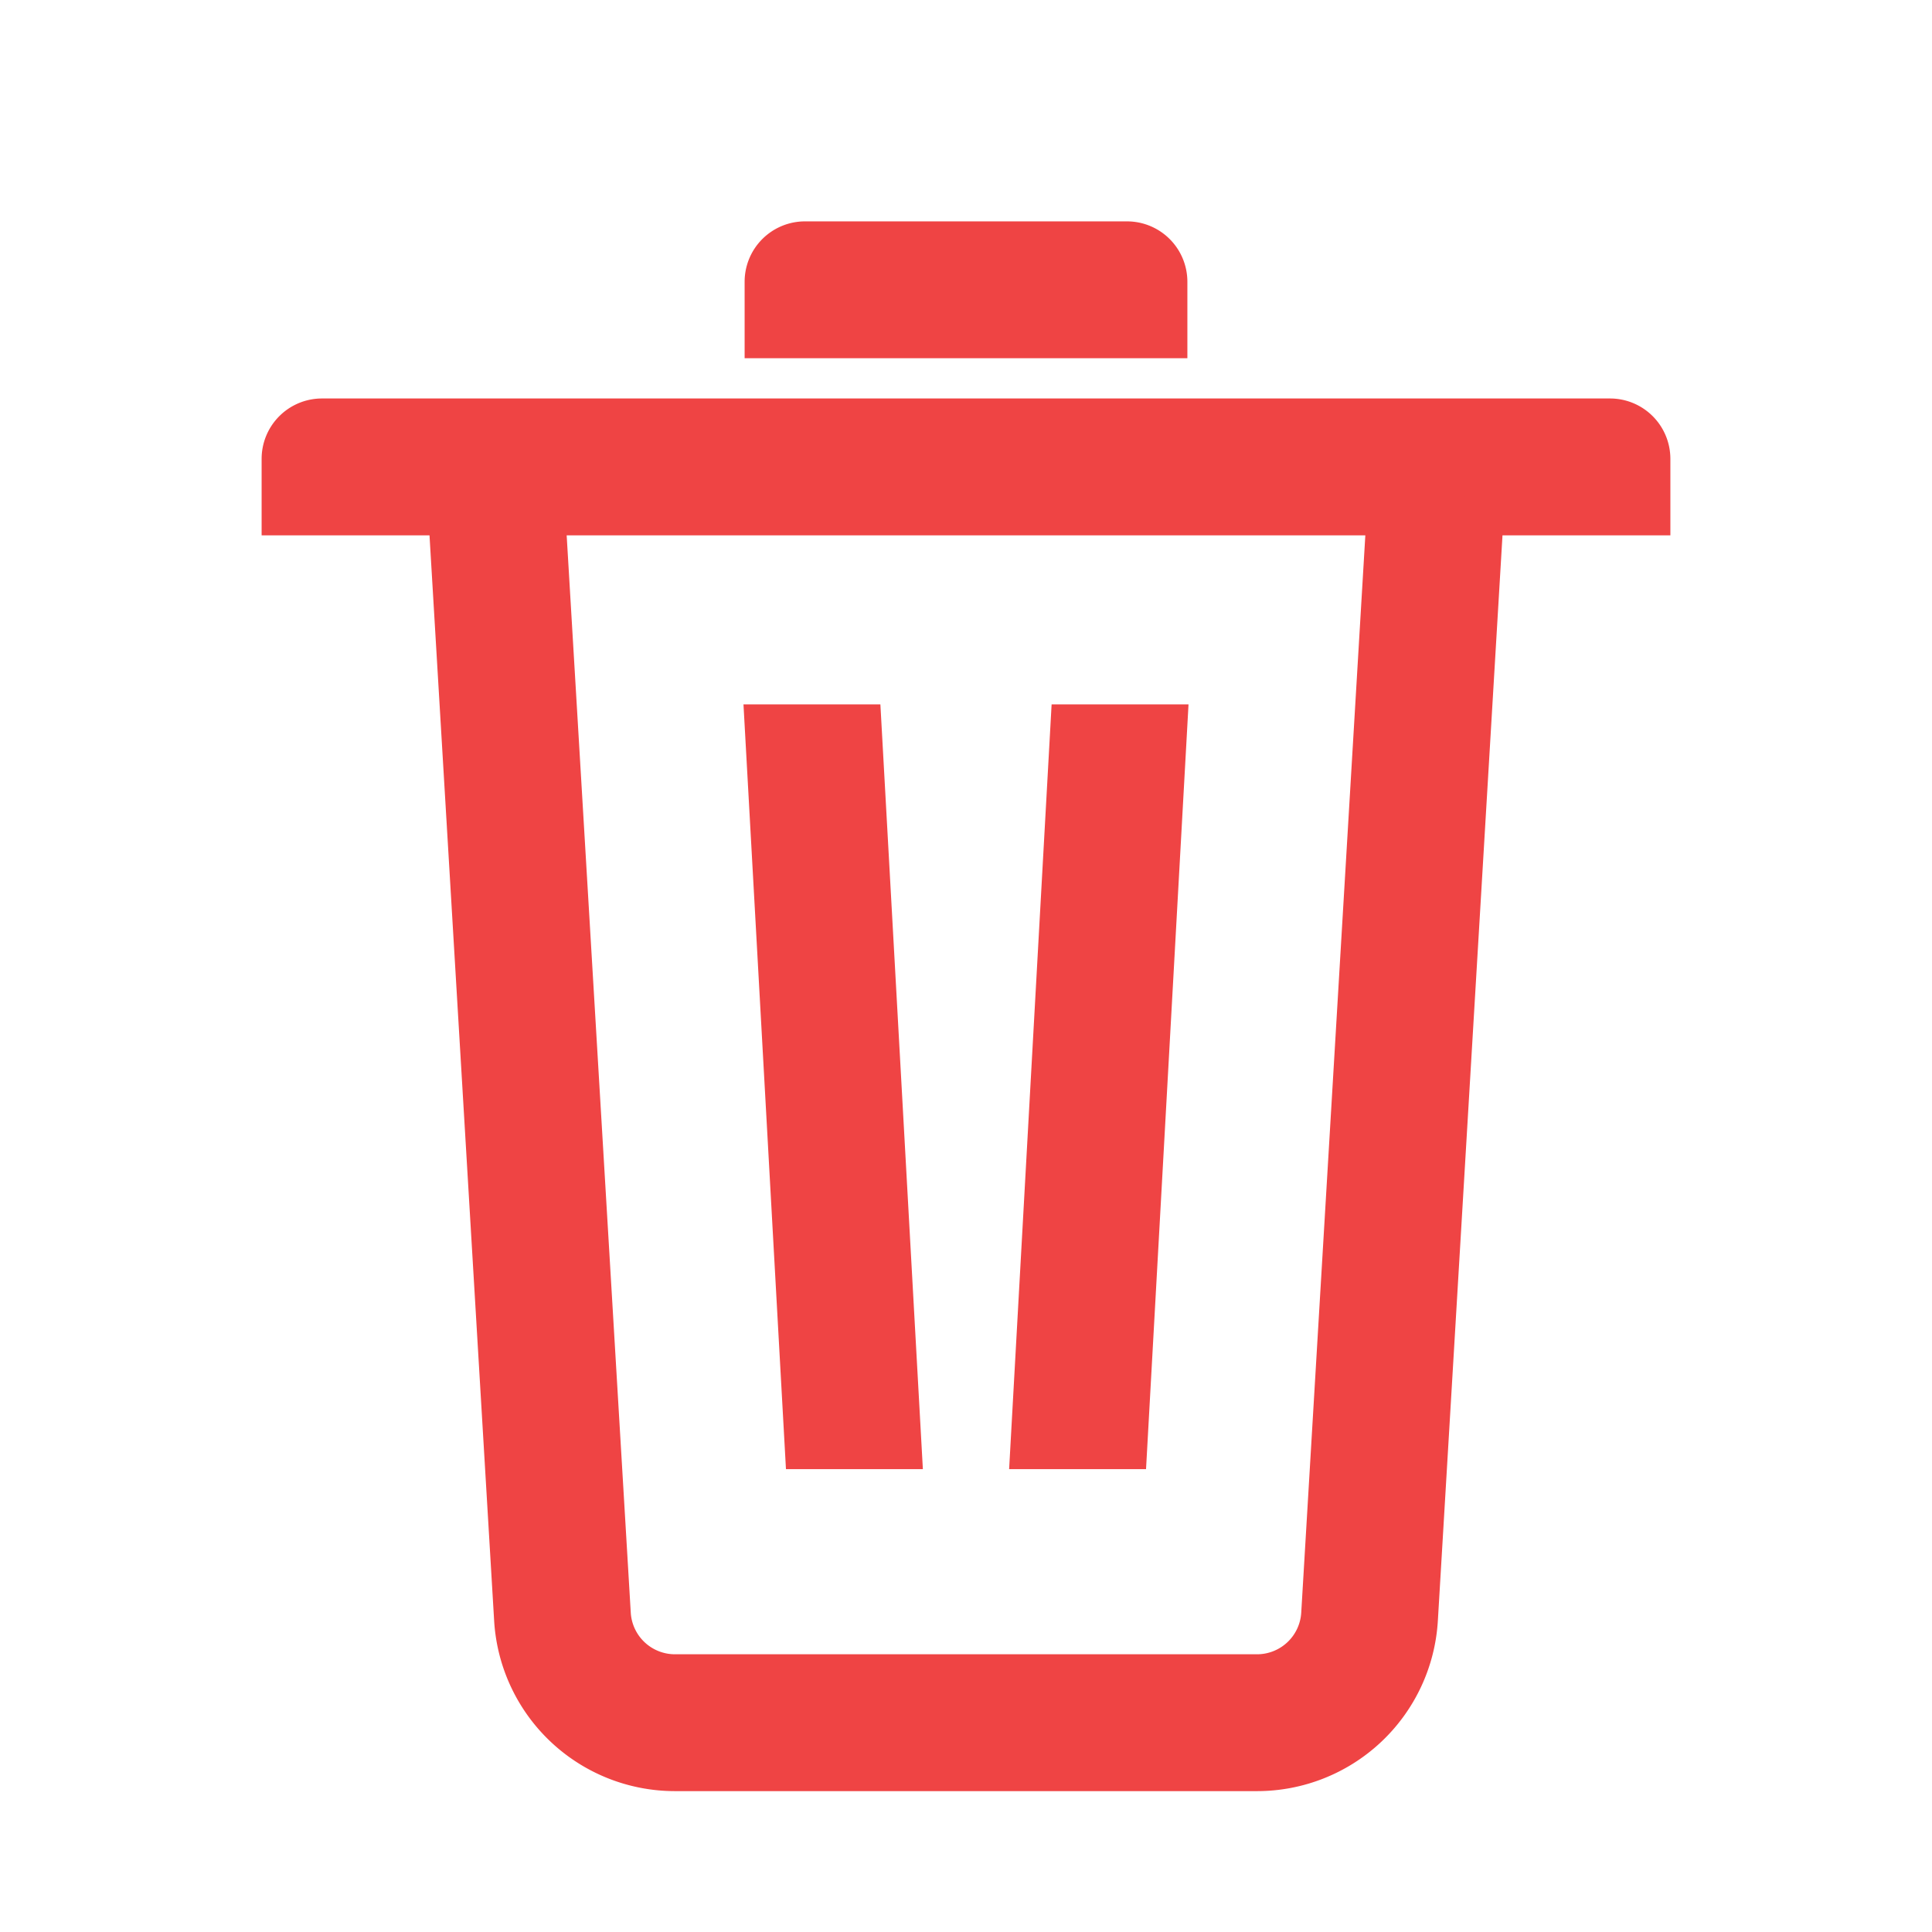 <svg xmlns="http://www.w3.org/2000/svg" width="1024" height="1024" viewBox="0 0 24 24"><path fill="#ef4444" d="m6.774 6.4l.812 13.648a.8.8 0 0 0 .798.752h7.232a.8.8 0 0 0 .798-.752L17.226 6.4zm11.655 0l-.817 13.719A2 2 0 0 1 15.616 22H8.384a2 2 0 0 1-1.996-1.881L5.571 6.4H3.5v-.7a.5.5 0 0 1 .5-.5h16a.5.5 0 0 1 .5.5v.7zM14 3a.5.5 0 0 1 .5.5v.7h-5v-.7A.5.5 0 0 1 10 3zM9.5 9h1.2l.5 9H10zm3.8 0h1.2l-.5 9h-1.2z" stroke-width="0.5" stroke="#ef4444"/></svg>